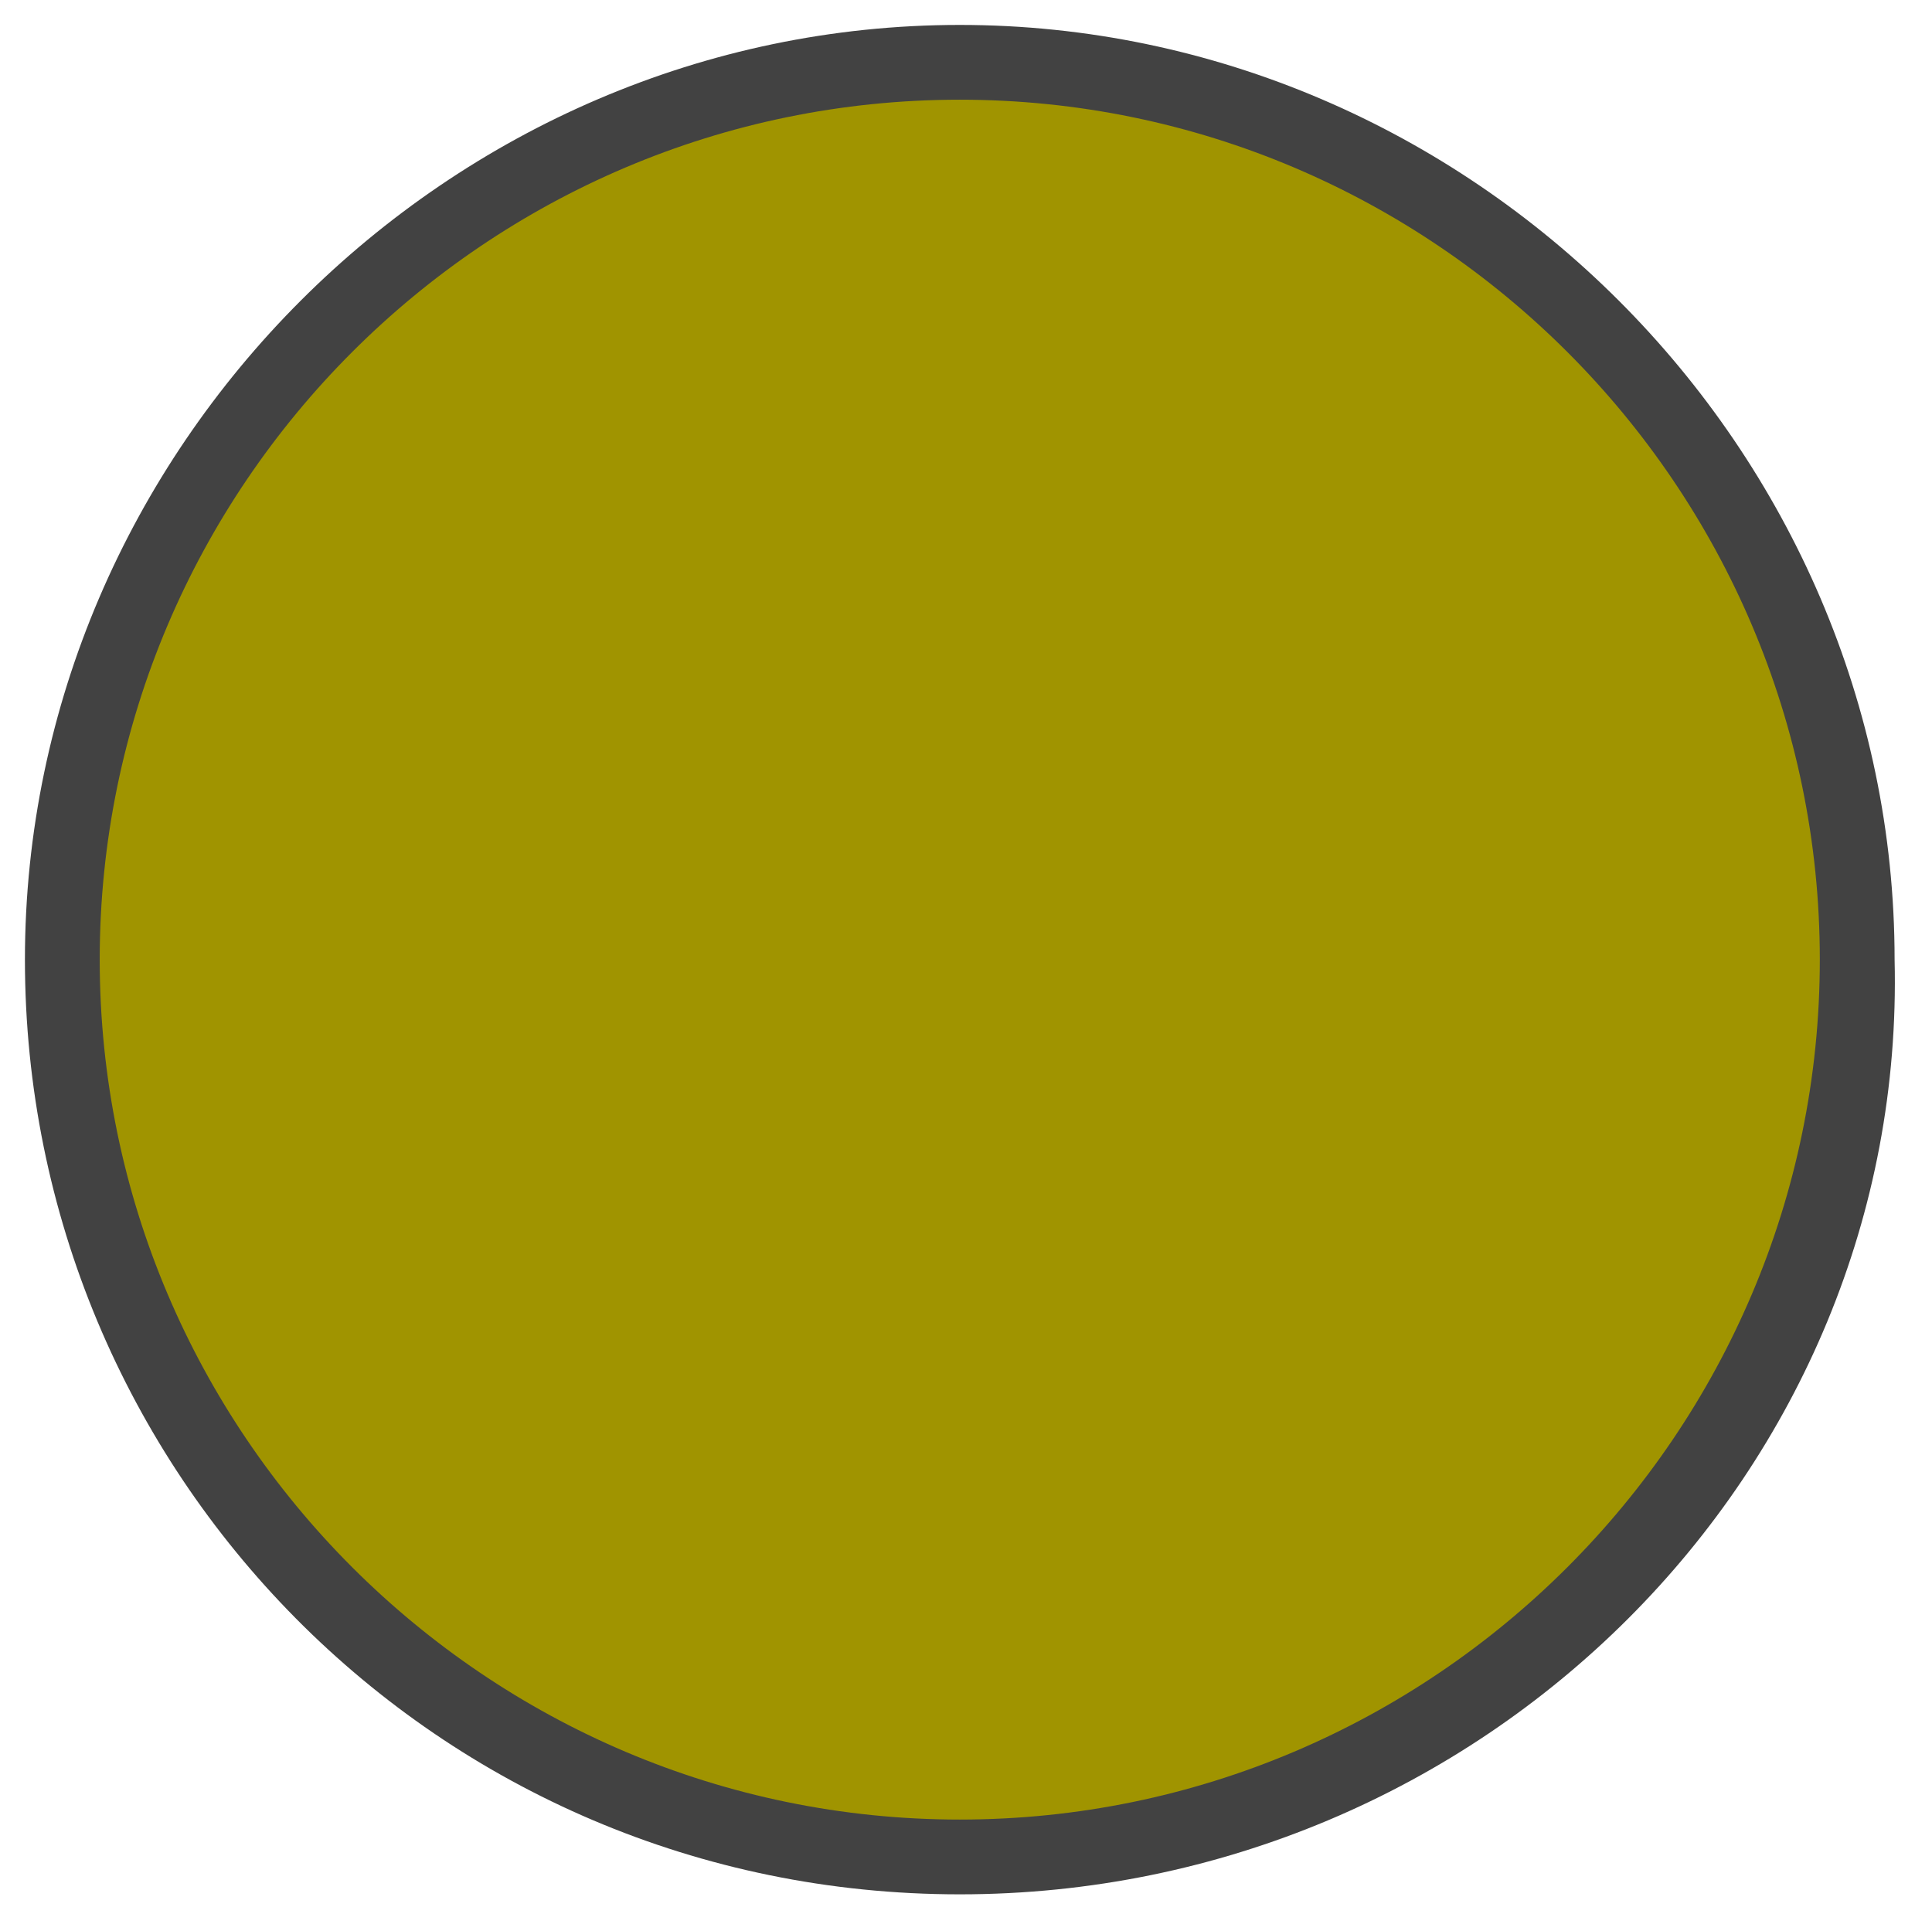 <?xml version="1.0" encoding="utf-8"?>
<!-- Generator: Adobe Illustrator 27.8.1, SVG Export Plug-In . SVG Version: 6.00 Build 0)  -->
<svg version="1.1" id="Layer_1" xmlns="http://www.w3.org/2000/svg" xmlns:xlink="http://www.w3.org/1999/xlink" x="0px" y="0px"
	 viewBox="0 0 15.5 15.3" style="enable-background:new 0 0 15.5 15.3;" xml:space="preserve">
<style type="text/css">
	.st0{fill:#A09400;}
	.st1{fill:#424242;}
</style>
<path class="st0" d="M7.7,0.5c4,0,7.2,3.2,7.2,7.2c0,4-3.2,7.2-7.2,7.2c-4,0-7.2-3.2-7.2-7.2C0.5,3.7,3.8,0.5,7.7,0.5z"/>
<path class="st1" d="M7.7,15.2c-4.2,0-7.5-3.4-7.5-7.5s3.4-7.5,7.5-7.5c4.1,0,7.5,3.4,7.5,7.5C15.3,11.8,11.9,15.2,7.7,15.2z
	 M7.7,0.8c-3.8,0-6.9,3.1-6.9,6.9s3.1,6.9,6.9,6.9c3.8,0,6.9-3.1,6.9-6.9S11.5,0.8,7.7,0.8z"/>
</svg>
